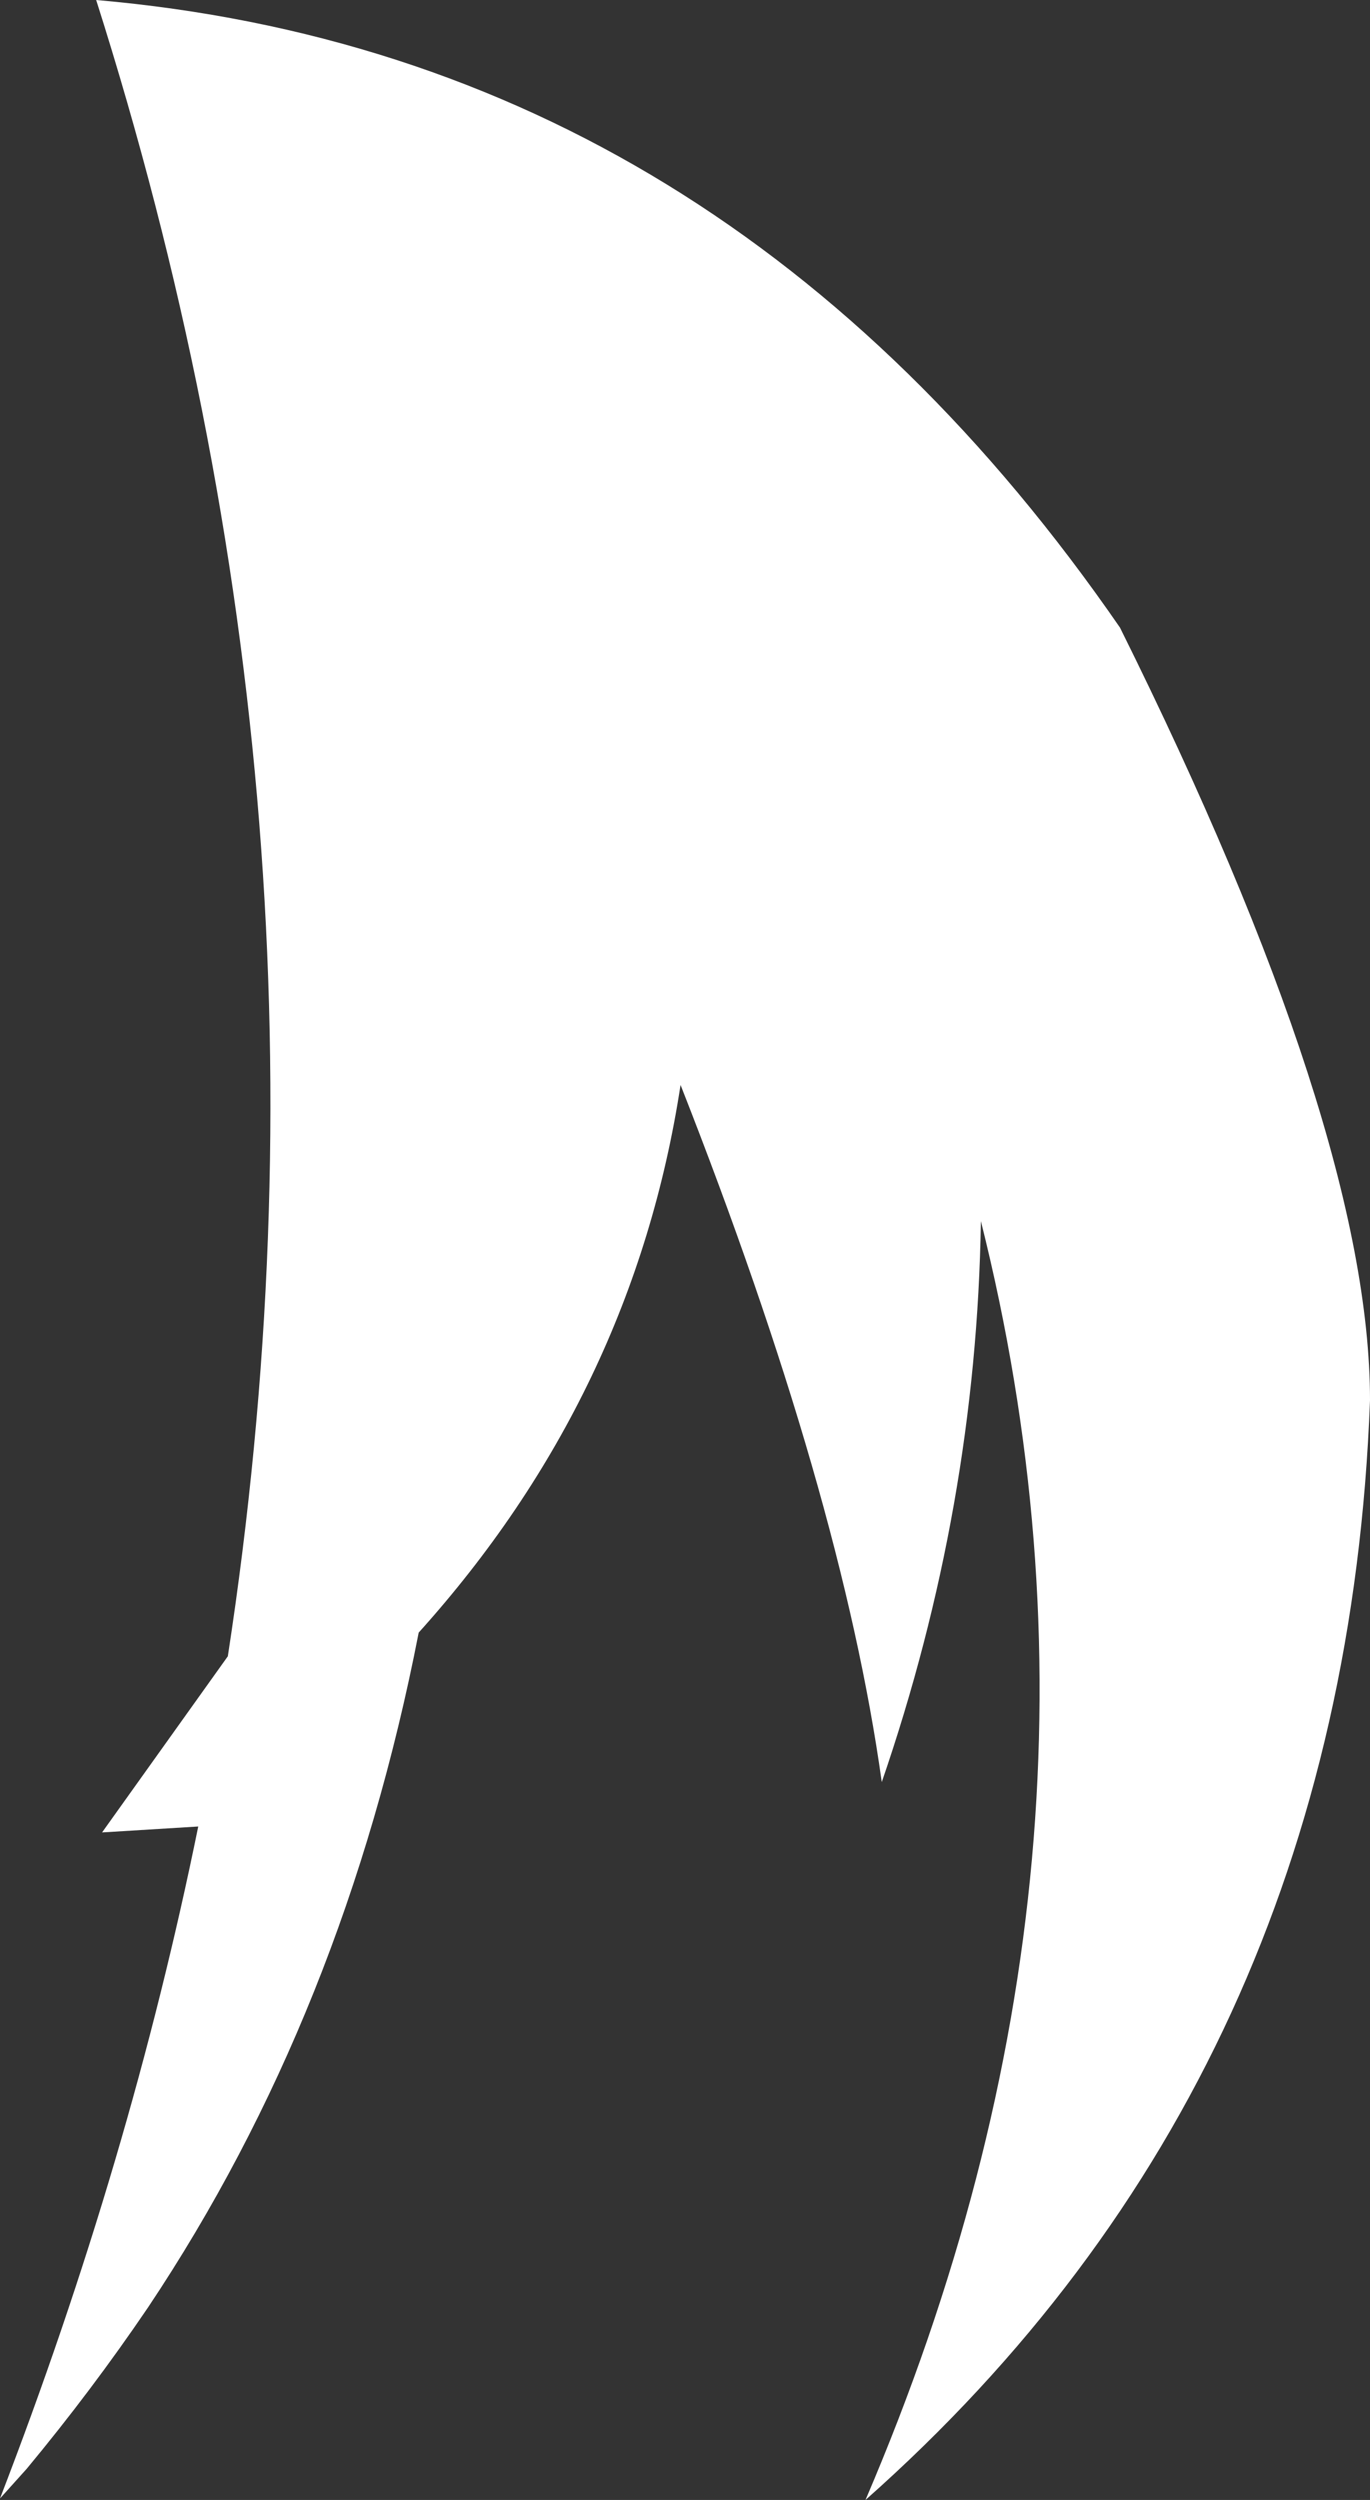 <?xml version="1.0" encoding="UTF-8" standalone="no"?>
<svg xmlns:xlink="http://www.w3.org/1999/xlink" height="84.45px" width="46.3px" xmlns="http://www.w3.org/2000/svg">
  <rect width="100%" height="100%" fill="#333333" stroke="none"/>
  <g transform="matrix(1.0, 0.0, 0.0, 1.0, 4.95, 45.8)">
    <path d="M0.05 32.15 Q-1.85 34.95 -4.05 37.6 L-4.95 38.6 Q-0.55 27.2 1.75 15.9 L-1.5 16.1 2.75 10.15 Q7.1 -18.15 -1.7 -45.8 19.55 -43.95 32.9 -24.6 41.35 -7.6 41.35 1.5 40.5 24.3 24.3 38.65 33.6 16.95 28.2 -4.55 28.05 5.1 24.85 14.4 23.5 4.7 18.05 -9.15 16.45 1.3 9.2 9.35 6.7 22.2 0.05 32.15" fill="#ffffff" fill-rule="evenodd" stroke="none"/>
  </g>
</svg>
